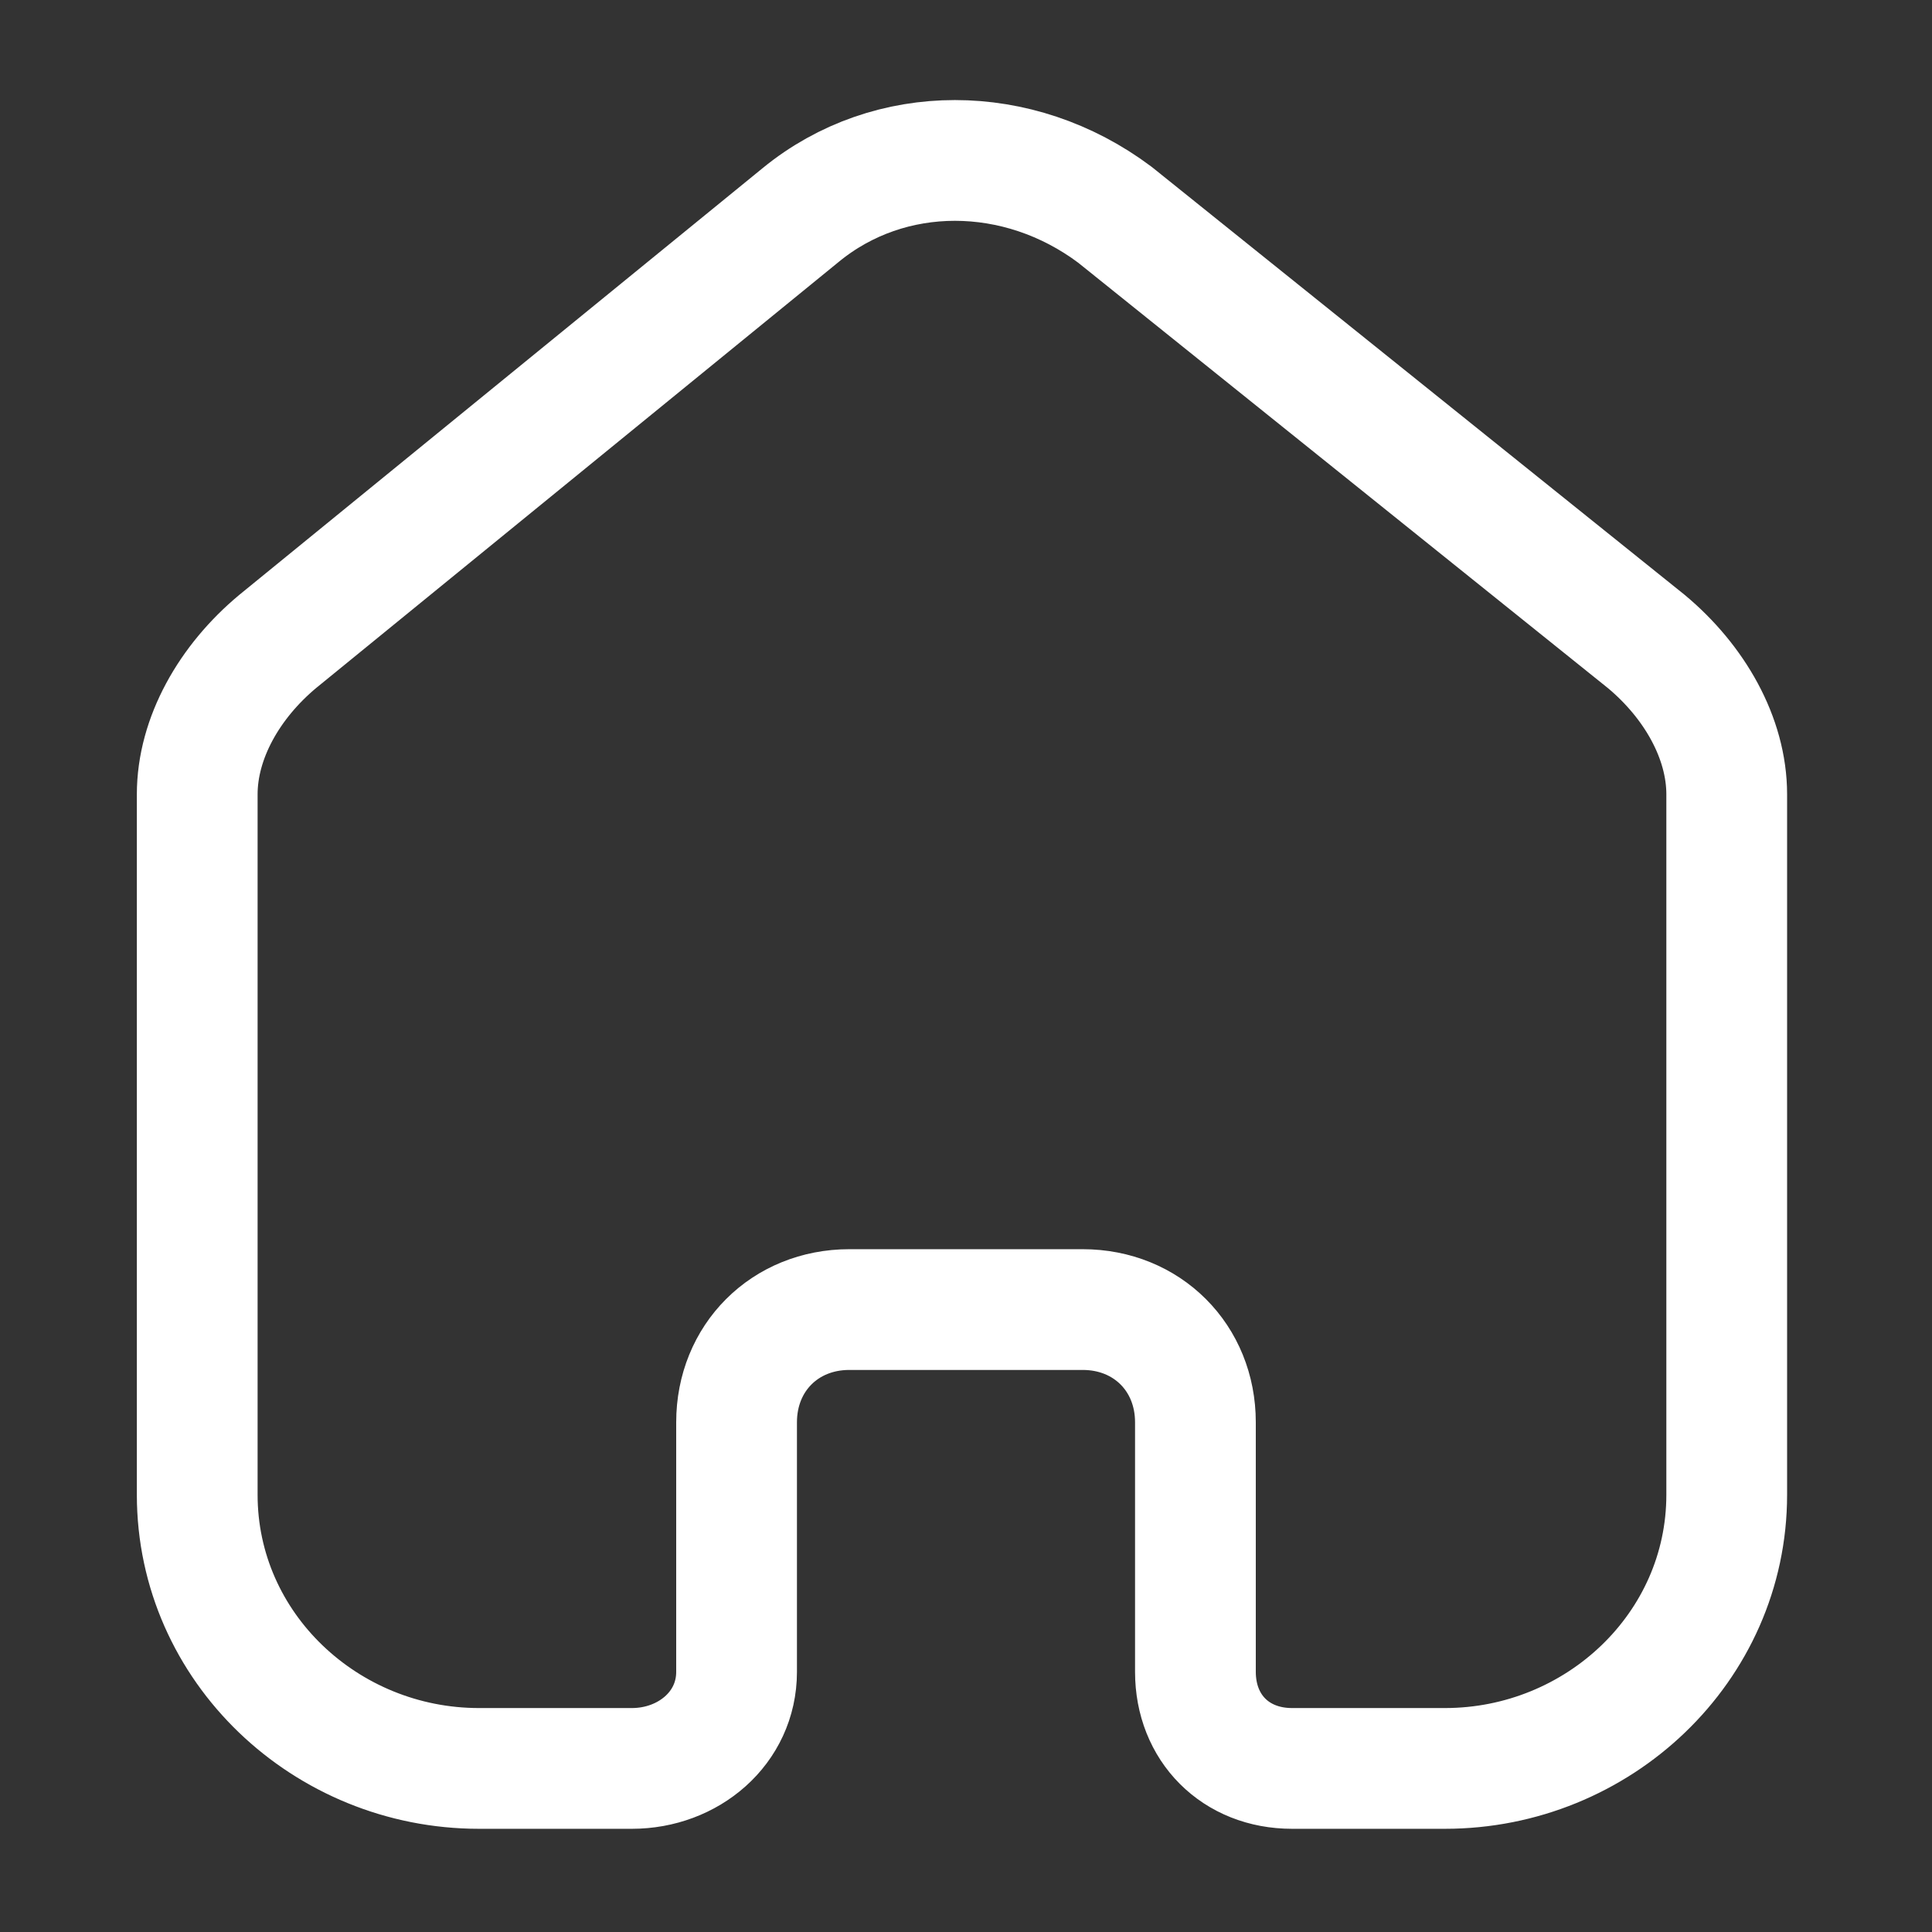 <?xml version="1.0" encoding="utf-8"?>
<!-- Generator: Adobe Illustrator 27.5.0, SVG Export Plug-In . SVG Version: 6.00 Build 0)  -->
<svg version="1.1" id="Layer_1" xmlns="http://www.w3.org/2000/svg" xmlns:xlink="http://www.w3.org/1999/xlink" x="0px" y="0px"
	 viewBox="0 0 24 24" style="enable-background:new 0 0 24 24;" xml:space="preserve">
<rect x="0" y="0" width="24" height="24" fill="#333333" stroke="none"/>
<style type="text/css">
	.st0{fill:none;stroke:#FFFFFF;stroke-width:1.5;stroke-linecap:round;stroke-linejoin:round;stroke-miterlimit:10;}
	.st1{fill:none;stroke:#FFFFFF;stroke-miterlimit:10;}
	.st2{fill:none;stroke:#FFFFFF;stroke-width:1.5;}
	.st3{fill:none;stroke:#FFFFFF;stroke-width:1.5;stroke-linecap:round;}
</style>
<g id="Iconly_Light_Home_00000093896671245090293730000008729394151477668239_" transform="translate(0.75 0.868)">
	<g id="Home_00000038408691212145899200000005256053559806833561_">
		<path id="Home-2_00000122700358486849267820000009804222938310622388_" class="st0" d="M8.4,19.9v-3.1c0-0.8,0.6-1.4,1.4-1.4h2.9
			c0.8,0,1.4,0.6,1.4,1.4c0,0,0,0,0,0l0,0v3.1c0,0.7,0.5,1.2,1.2,1.2h1.9c1.9,0,3.5-1.5,3.5-3.4c0,0,0,0,0,0l0,0V9
			c0-0.7-0.4-1.4-1-1.9l-6.6-5.3c-1.2-0.9-2.8-0.9-3.9,0L2.7,7.1c-0.6,0.5-1,1.2-1,1.9v8.7c0,1.9,1.6,3.4,3.5,3.4c0,0,0,0,0,0h1.9
			C7.8,21.1,8.4,20.6,8.4,19.9C8.4,19.9,8.4,19.9,8.4,19.9L8.4,19.9"/>
	</g>
</g>
</svg>
